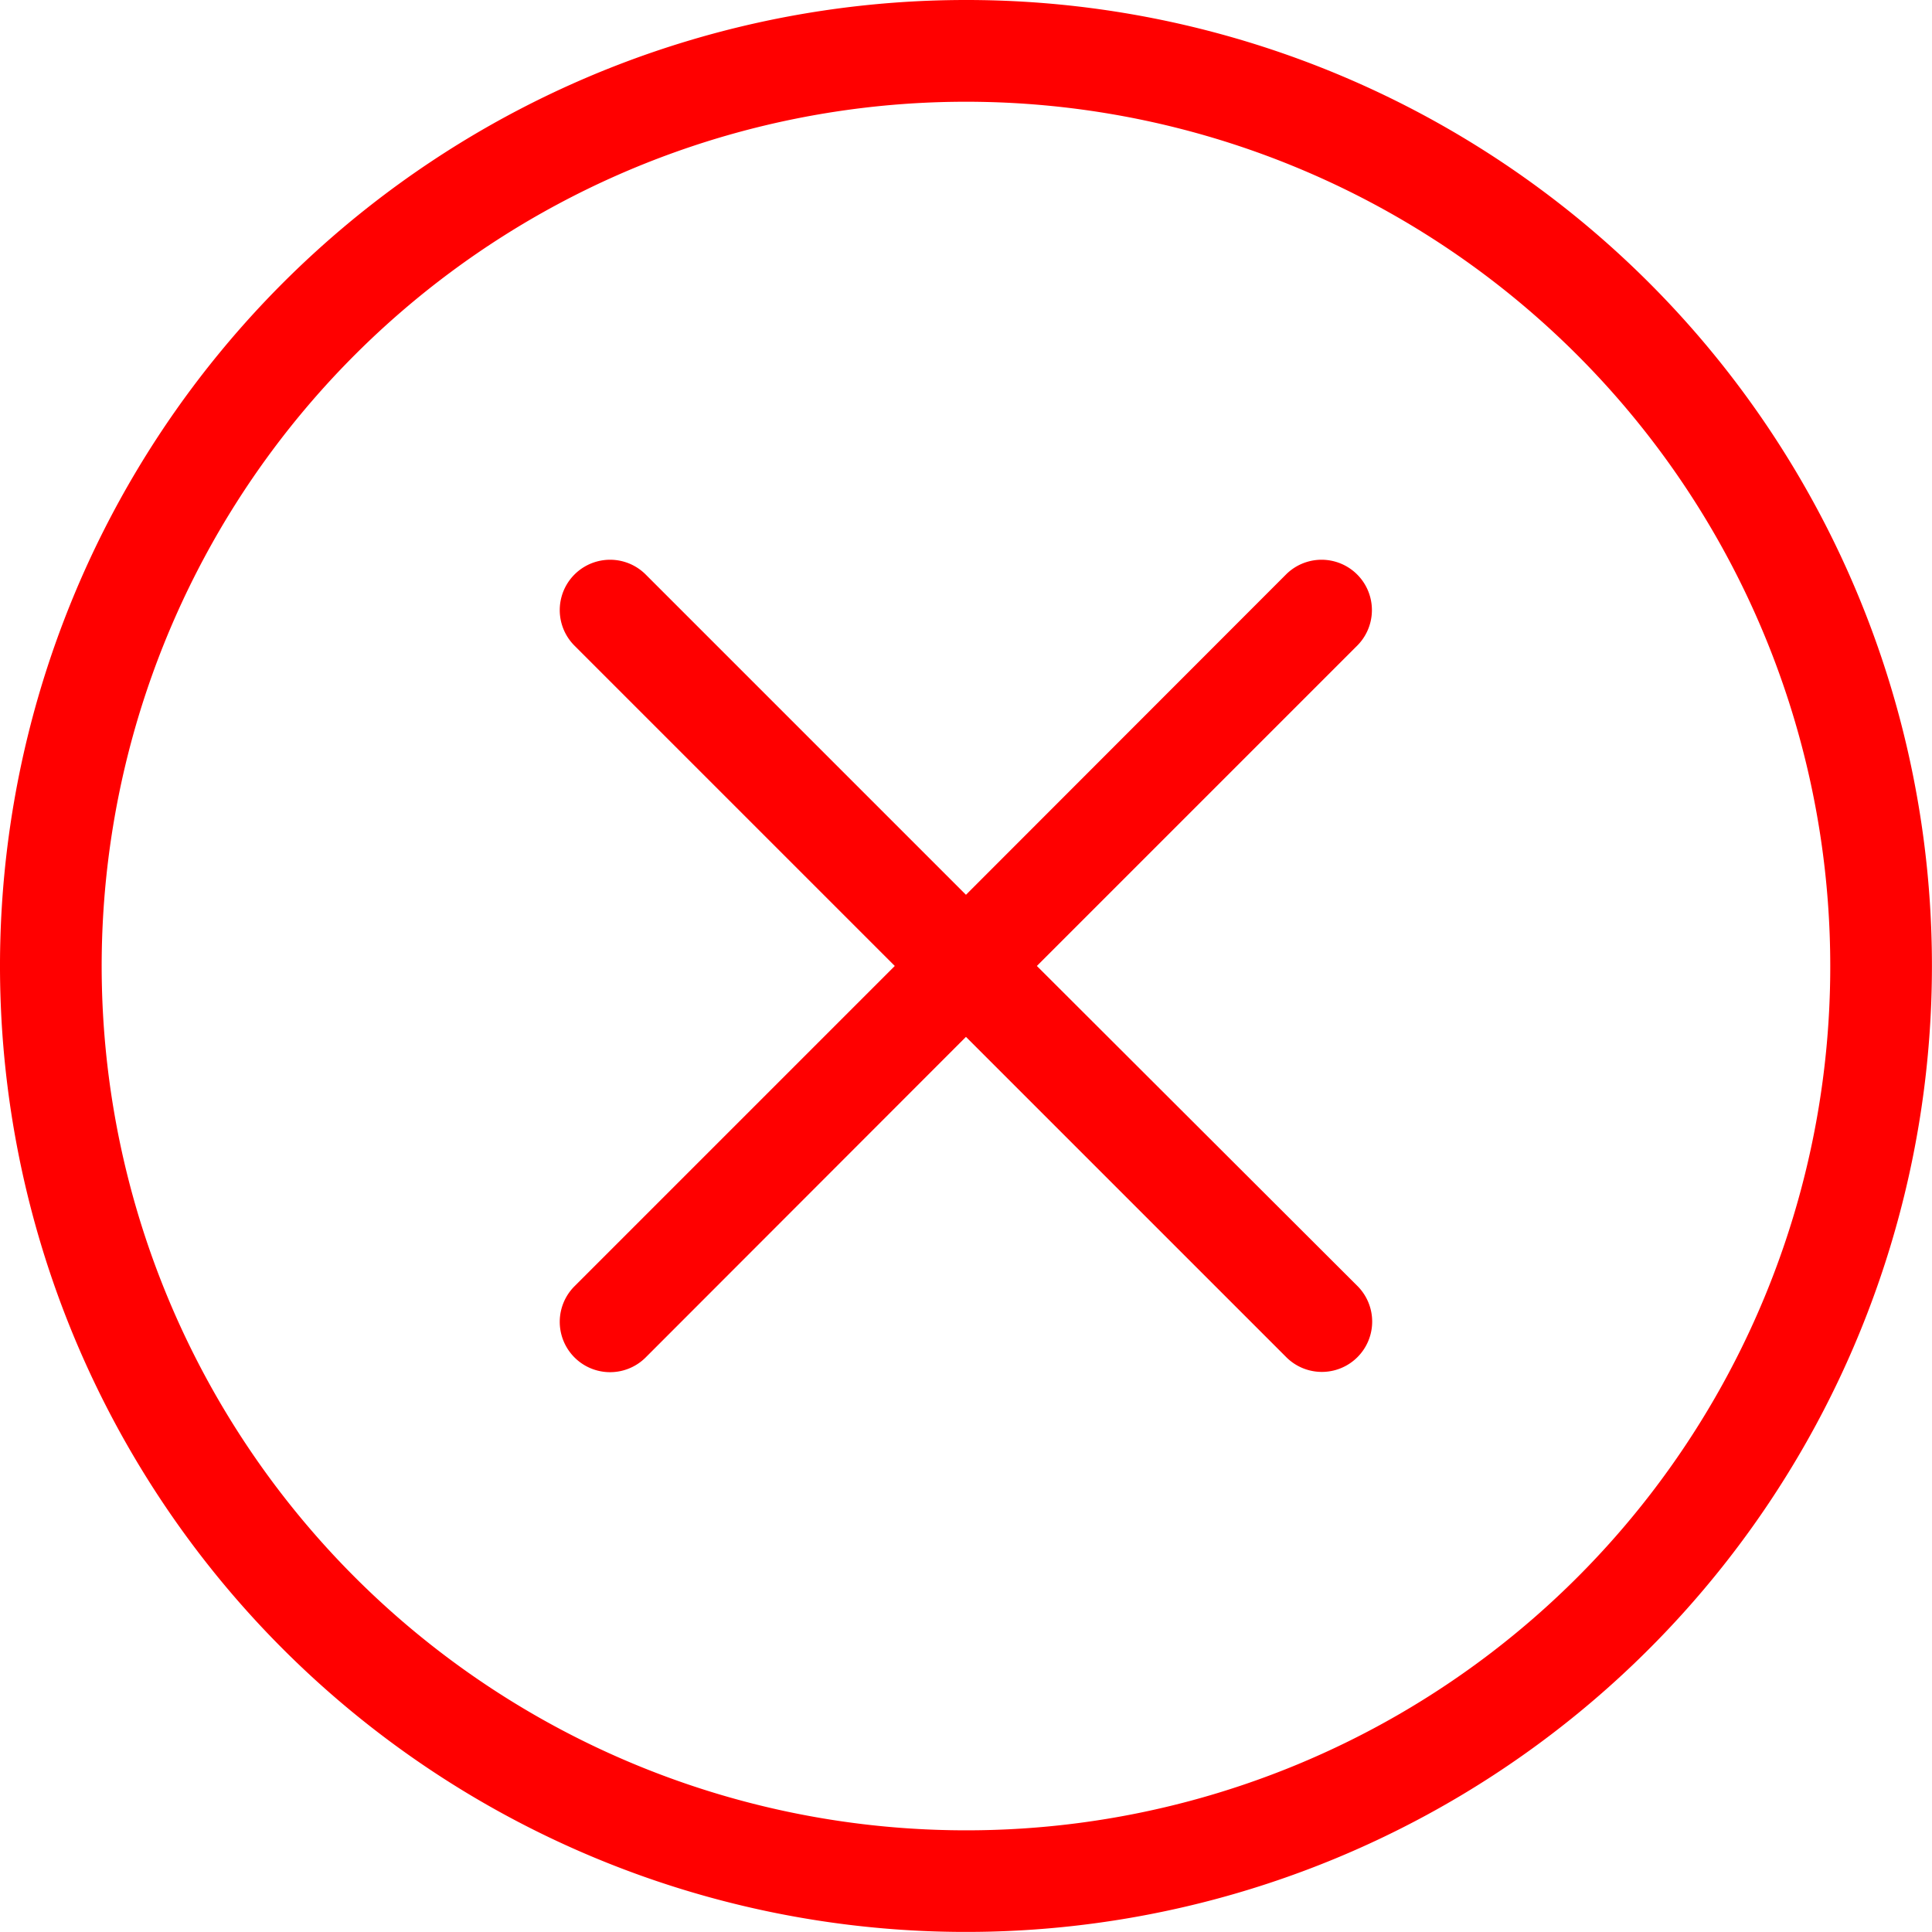 <svg xmlns="http://www.w3.org/2000/svg" width="28.881" height="28.881" viewBox="0 0 28.881 28.881">
    <path id="Path_4888" data-name="Path 4888"
        d="M26.44,12a14.44,14.44,0,1,0,14.44,14.44A14.434,14.434,0,0,0,26.44,12Zm0,27.361a12.92,12.92,0,1,1,12.92-12.92A12.91,12.91,0,0,1,26.44,39.361ZM27.5,26.44l4.788-4.788a.752.752,0,0,0-1.064-1.064L26.44,25.376l-4.788-4.788a.752.752,0,0,0-1.064,1.064l4.788,4.788-4.788,4.788a.752.752,0,0,0,1.064,1.064L26.44,27.5l4.788,4.788a.752.752,0,1,0,1.064-1.064Z"
        transform="translate(-12 -12)" fill="red" />
</svg>